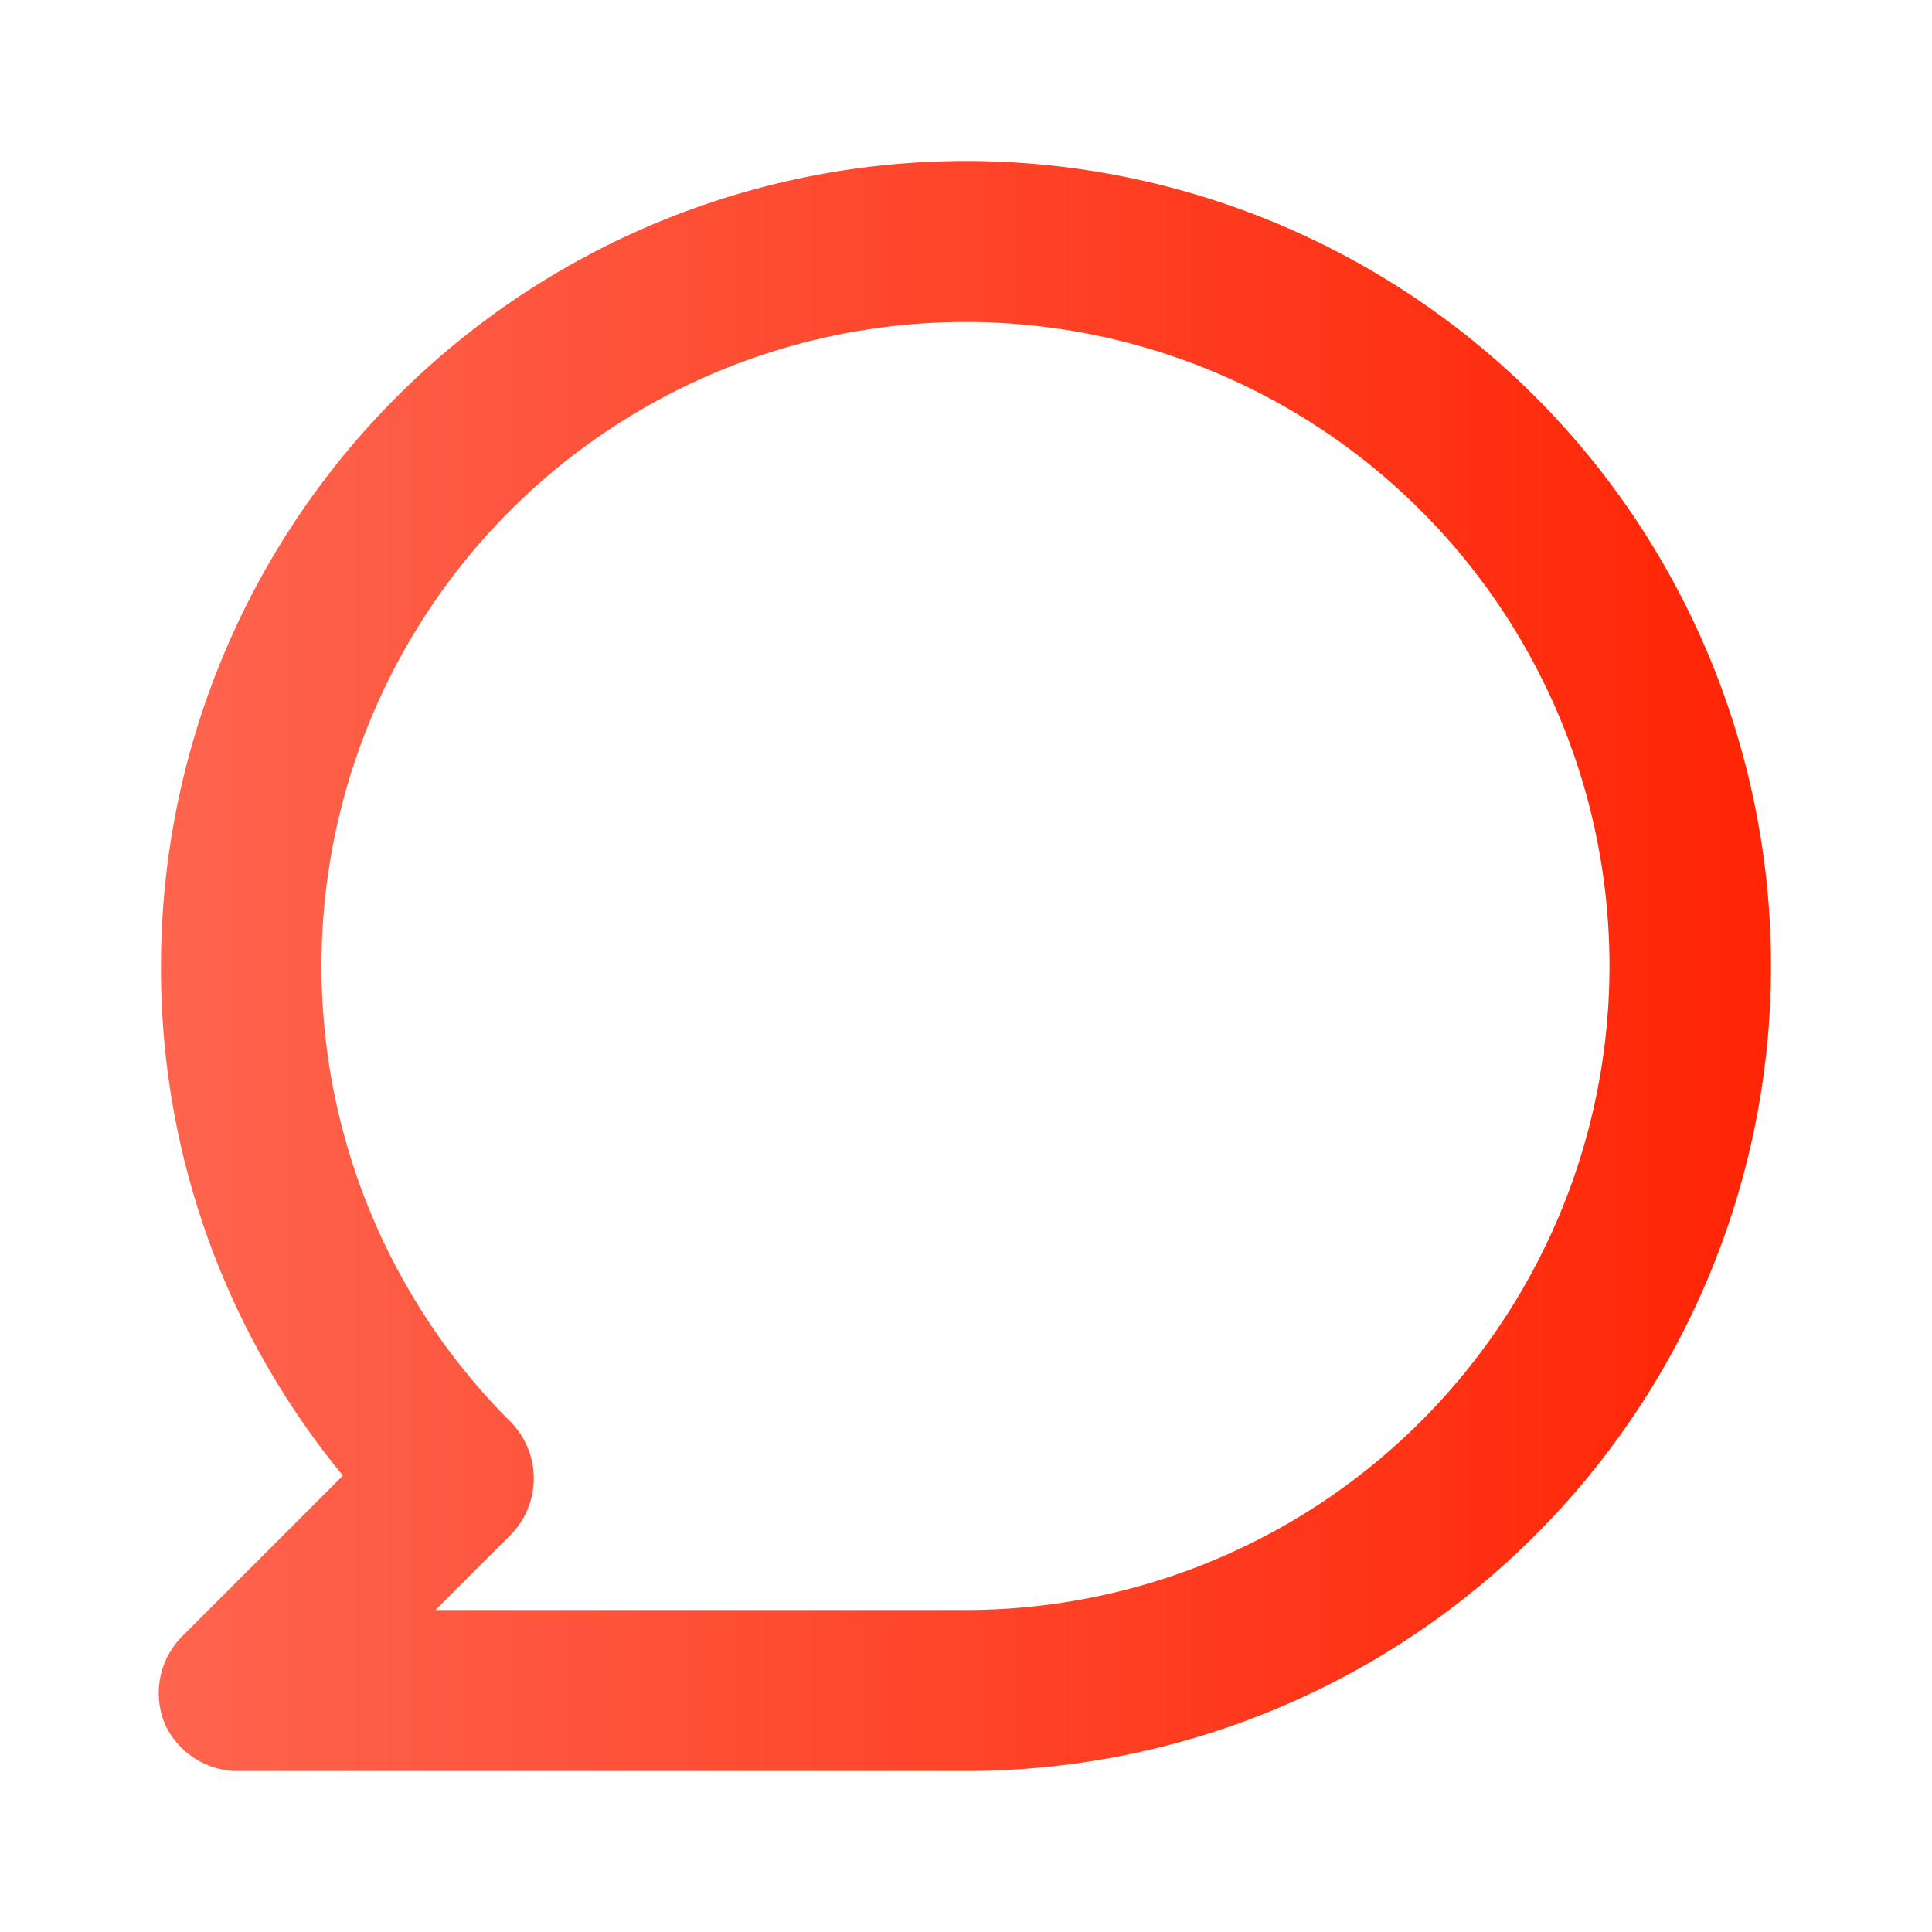 <svg xmlns="http://www.w3.org/2000/svg" viewBox="0 0 24 24" width="40" height="40">
    <defs>
        <linearGradient id="comment-gradient" x1="0%" y1="0%" x2="100%" y2="0%">
            <stop offset="0%" stop-color="#FE654F" />
            <stop offset="100%" stop-color="#FF2404" />
        </linearGradient>
    </defs>
    <path d="M12,2A10,10,0,0,0,2,12a9.89,9.89,0,0,0,2.26,6.33l-2,2a1,1,0,0,0-.21,1.09A1,1,0,0,0,3,22h9A10,10,0,0,0,12,2Zm0,18H5.41l.93-.93a1,1,0,0,0,0-1.41A8,8,0,1,1,12,20Z" fill="url(#comment-gradient)" />
</svg>
